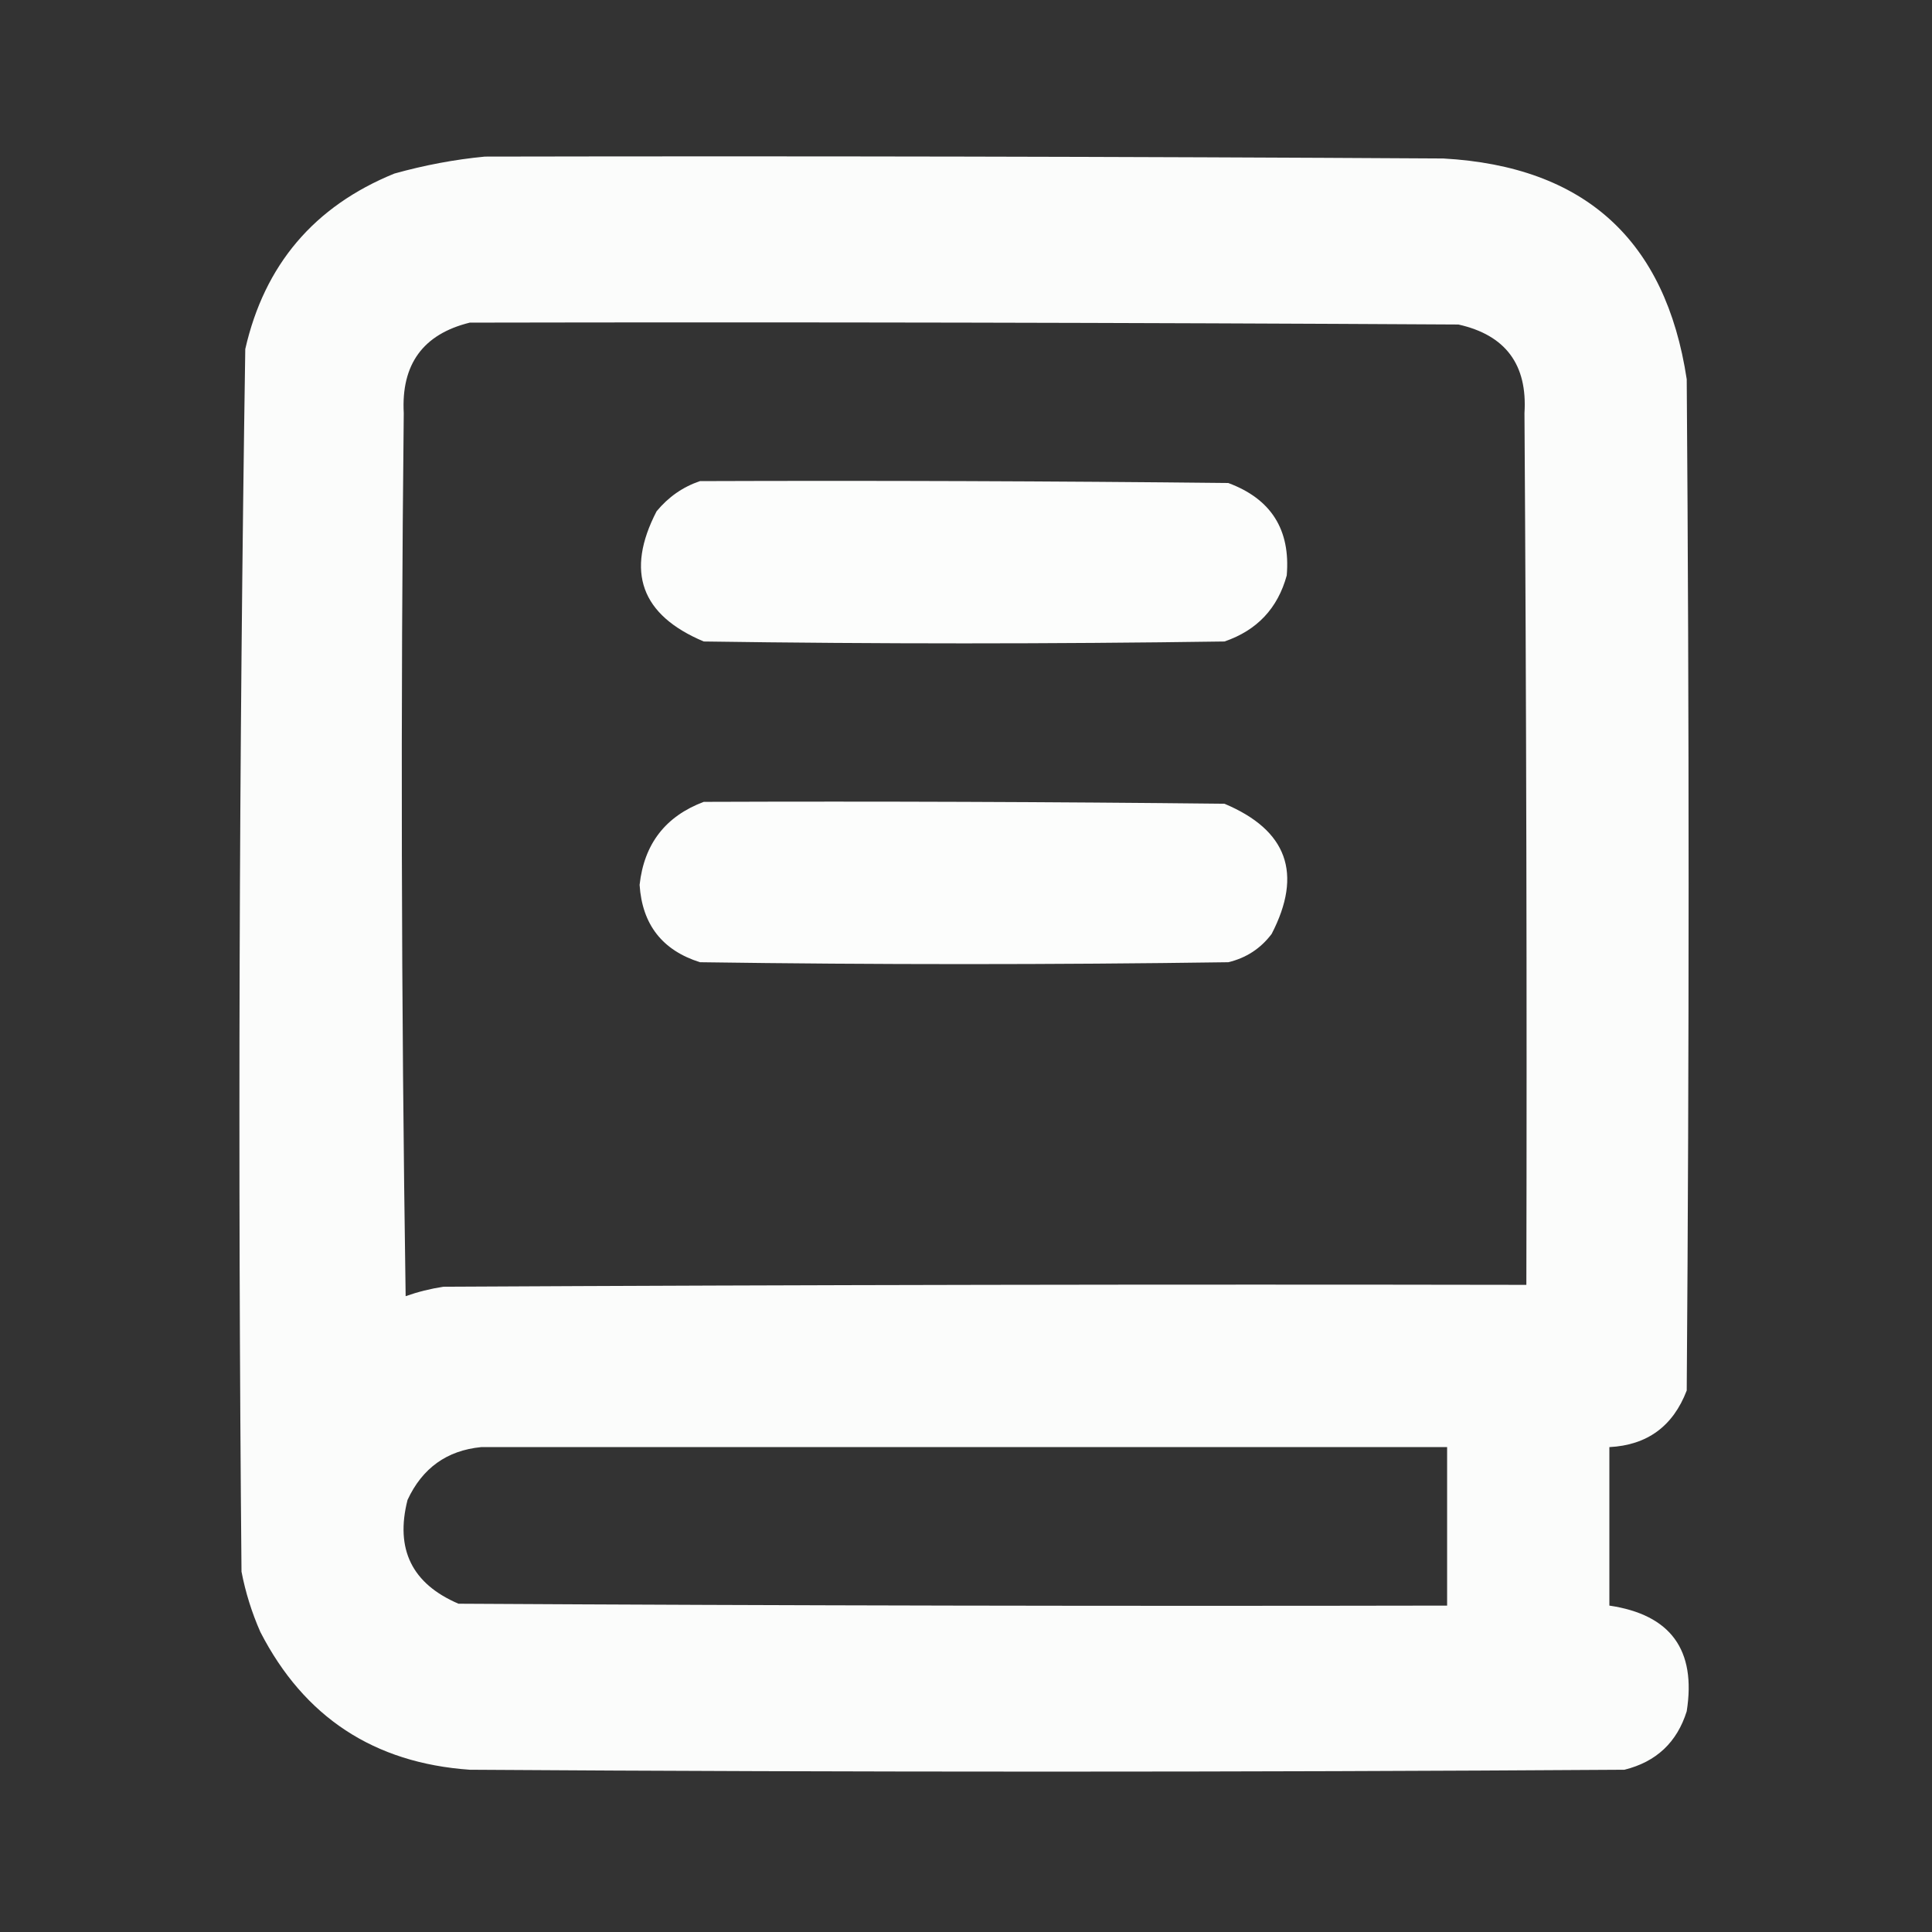 <?xml version="1.0" encoding="UTF-8"?>
<!DOCTYPE svg PUBLIC "-//W3C//DTD SVG 1.1//EN" "http://www.w3.org/Graphics/SVG/1.1/DTD/svg11.dtd">
<svg xmlns="http://www.w3.org/2000/svg" version="1.1" width="512px" height="512px" style="shape-rendering:geometricPrecision; text-rendering:geometricPrecision; image-rendering:optimizeQuality; fill-rule:evenodd; clip-rule:evenodd" xmlns:xlink="http://www.w3.org/1999/xlink">
<rect width="100%" height="100%" fill="#333333" stroke="none"/>
<g><path style="opacity:0.983" fill="#fefffe" d="M 128.5,41.5 C 213.167,41.333 297.834,41.5 382.5,42C 419.912,44.083 441.412,63.583 447,100.5C 447.667,189.833 447.667,279.167 447,368.5C 443.363,377.982 436.53,382.982 426.5,383.5C 426.5,397.5 426.5,411.5 426.5,425.5C 442.726,427.899 449.559,437.233 447,453.5C 444.427,461.739 438.927,466.905 430.5,469C 328.5,469.667 226.5,469.667 124.5,469C 99.104,467.225 80.604,455.058 69,432.5C 66.731,427.36 65.065,422.027 64,416.5C 63.017,308.477 63.35,200.477 65,92.5C 70.091,70.156 83.258,54.656 104.5,46C 112.512,43.762 120.512,42.262 128.5,41.5 Z M 124.5,85.5 C 211.834,85.333 299.167,85.5 386.5,86C 398.989,88.79 404.822,96.624 404,109.5C 404.5,186.499 404.667,263.499 404.5,340.5C 308.833,340.333 213.166,340.5 117.5,341C 114.081,341.521 110.748,342.355 107.5,343.5C 106.333,265.502 106.167,187.502 107,109.5C 106.291,96.542 112.124,88.542 124.5,85.5 Z M 127.5,383.5 C 212.833,383.5 298.167,383.5 383.5,383.5C 383.5,397.5 383.5,411.5 383.5,425.5C 296.166,425.667 208.833,425.5 121.5,425C 109.18,419.722 104.68,410.555 108,397.5C 111.916,389.064 118.416,384.397 127.5,383.5 Z"/></g>
<g><path style="opacity:0.986" fill="#fefffe" d="M 185.5,127.5 C 232.168,127.333 278.835,127.5 325.5,128C 336.856,132.205 342.023,140.372 341,152.5C 338.605,161.229 333.105,167.062 324.5,170C 278.5,170.667 232.5,170.667 186.5,170C 169.878,163.011 165.711,151.511 174,135.5C 177.15,131.689 180.983,129.023 185.5,127.5 Z"/></g>
<g><path style="opacity:0.986" fill="#fefffe" d="M 186.5,212.5 C 232.501,212.333 278.501,212.5 324.5,213C 341.122,219.989 345.289,231.489 337,247.5C 334.072,251.381 330.239,253.881 325.5,255C 278.833,255.667 232.167,255.667 185.5,255C 175.523,251.85 170.189,245.016 169.5,234.5C 170.692,223.649 176.358,216.316 186.5,212.5 Z"/></g>
</svg>

